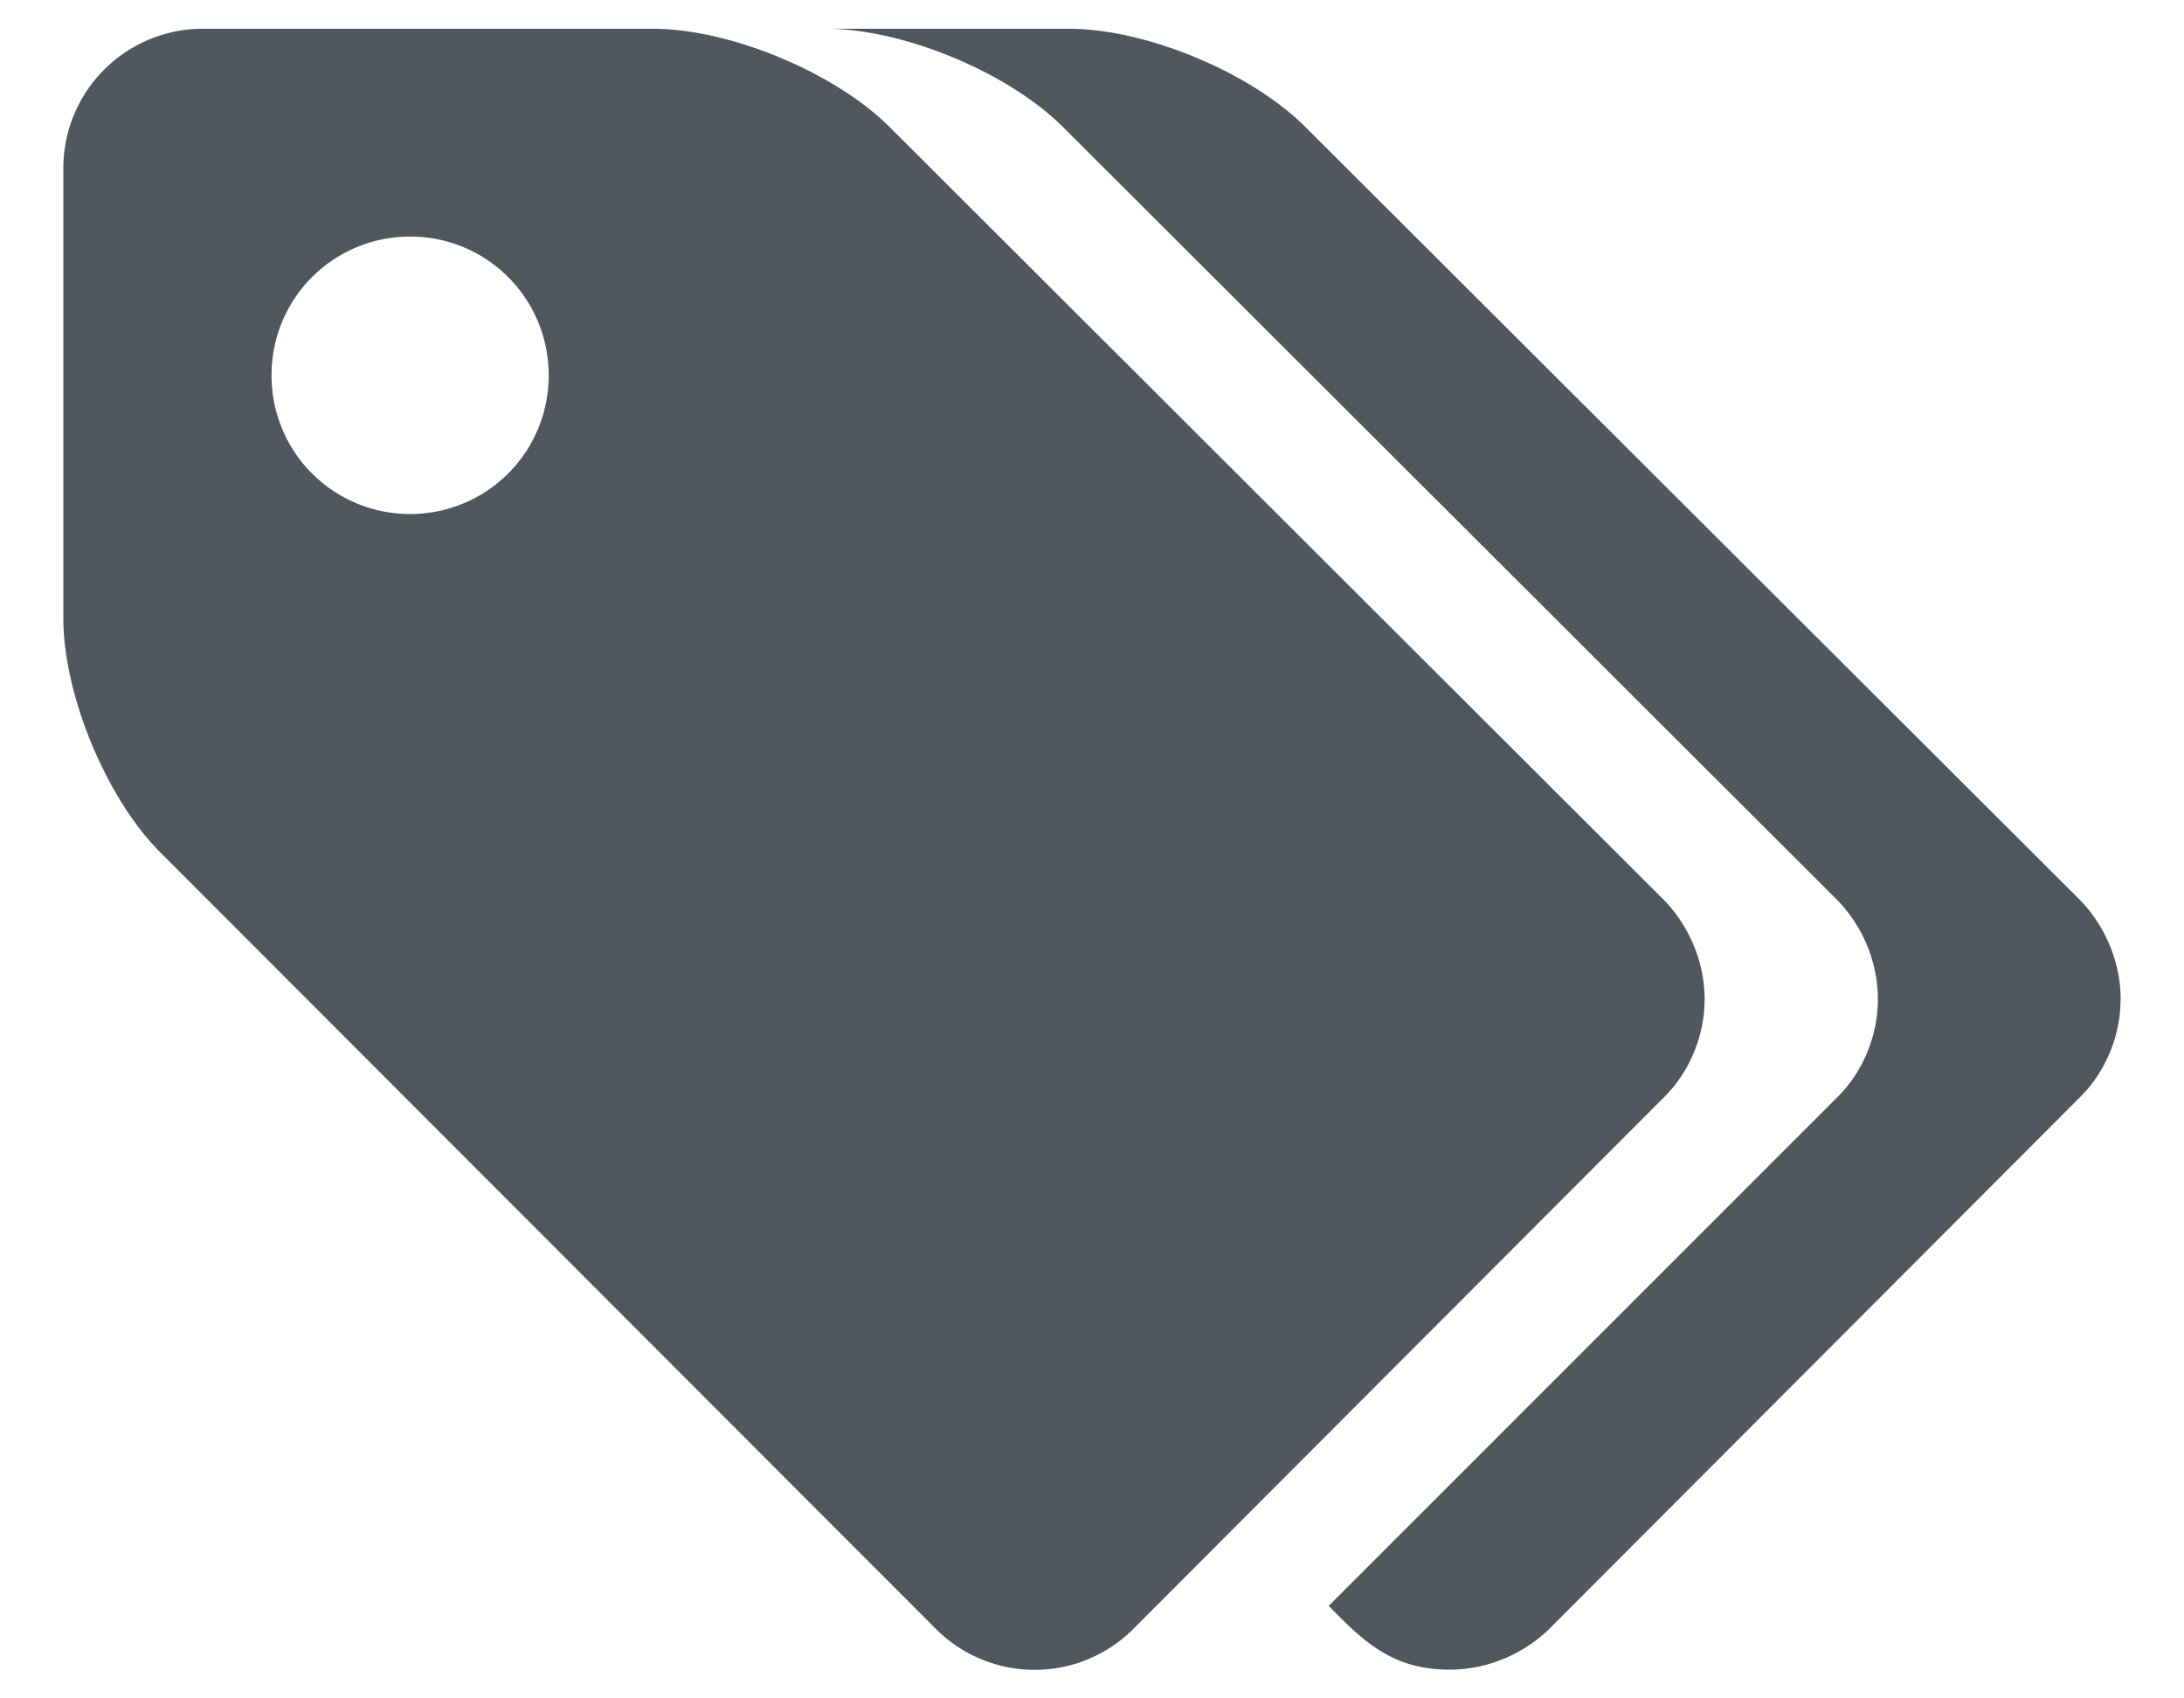 <svg width="18" height="14" fill="none" xmlns="http://www.w3.org/2000/svg"><path d="M4.522 3.094A1.14 1.14 0 0 1 3.38 4.237a1.14 1.14 0 0 1-1.142-1.143A1.14 1.14 0 0 1 3.379 1.95a1.14 1.14 0 0 1 1.143 1.143Zm9.527 5.143c0-.304-.125-.599-.33-.813L7.335 1.05C6.879.594 6.013.237 5.379.237H1.665A1.15 1.15 0 0 0 .522 1.379v3.715c0 .634.357 1.5.813 1.946l6.384 6.393a1.15 1.15 0 0 0 1.616 0l4.384-4.393c.205-.205.33-.5.33-.803Zm3.429 0c0-.304-.125-.599-.33-.813L10.762 1.05C10.308.594 9.442.237 8.808.237h-2c.634 0 1.5.357 1.955.812l6.384 6.375c.206.214.33.509.33.813 0 .303-.124.598-.33.803l-4.196 4.197c.303.312.536.526 1 .526.303 0 .598-.125.812-.33l4.384-4.393c.206-.205.33-.5.33-.803Z" fill="#50575e"/></svg>